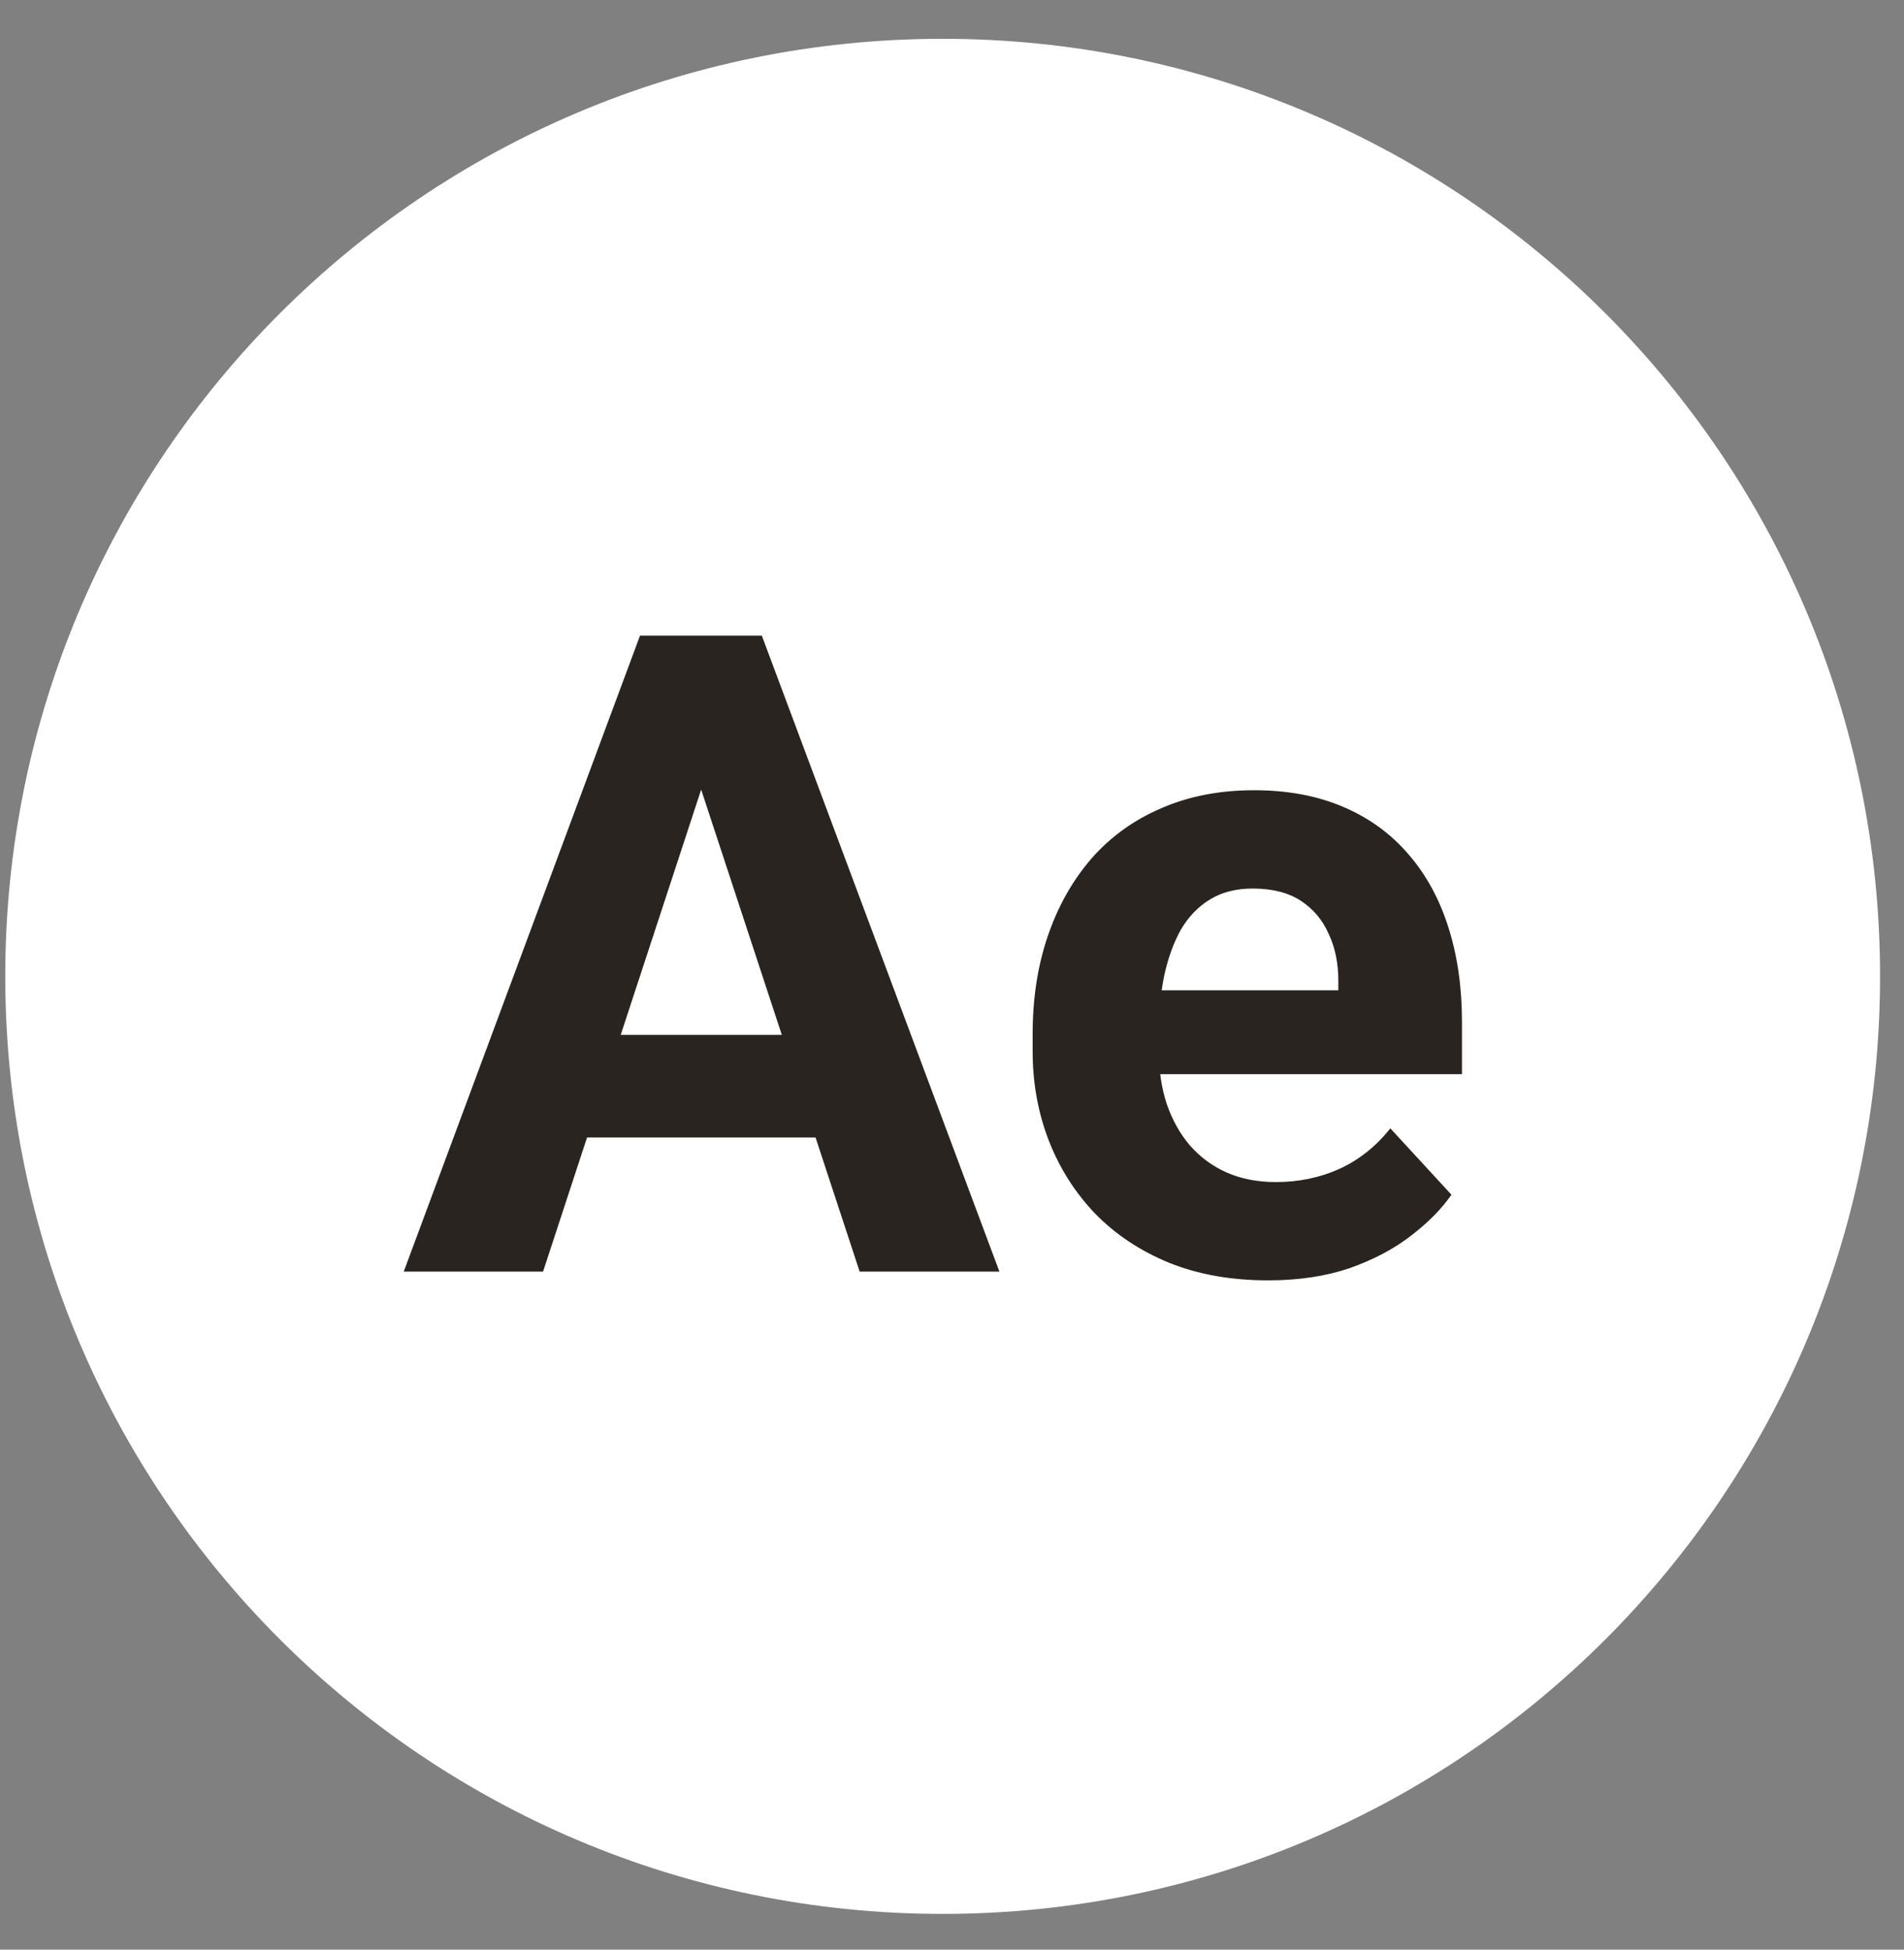 <svg width="42" height="43" viewBox="0 0 42 43" fill="none" xmlns="http://www.w3.org/2000/svg">
<rect x="0" y="0" width="42" height="43" fill="#808080" stroke="none"/>
<path fill-rule="evenodd" clip-rule="evenodd" d="M20.794 0.856C32.214 0.856 41.472 10.114 41.472 21.534C41.472 32.954 32.214 42.212 20.794 42.212C9.374 42.212 0.116 32.954 0.116 21.534C0.116 10.114 9.374 0.856 20.794 0.856Z" fill="white"/>
<path d="M15.794 16.418L11.979 28.046H8.906L14.118 14.019H16.073L15.794 16.418ZM18.963 28.046L15.139 16.418L14.831 14.019H16.805L22.046 28.046H18.963ZM18.79 22.824V25.088H11.382V22.824H18.79ZM27.971 28.239C27.162 28.239 26.436 28.11 25.794 27.853C25.152 27.59 24.606 27.227 24.156 26.765C23.713 26.302 23.373 25.766 23.135 25.156C22.897 24.539 22.779 23.884 22.779 23.19V22.805C22.779 22.015 22.891 21.293 23.116 20.637C23.34 19.982 23.662 19.414 24.079 18.932C24.503 18.451 25.017 18.081 25.621 17.824C26.224 17.561 26.905 17.429 27.663 17.429C28.402 17.429 29.057 17.551 29.628 17.795C30.2 18.039 30.678 18.386 31.064 18.836C31.456 19.285 31.751 19.825 31.95 20.454C32.149 21.077 32.249 21.771 32.249 22.535V23.691H23.963V21.842H29.522V21.63C29.522 21.244 29.452 20.901 29.31 20.599C29.175 20.291 28.97 20.047 28.694 19.867C28.418 19.687 28.064 19.597 27.634 19.597C27.268 19.597 26.953 19.677 26.69 19.838C26.427 19.998 26.212 20.223 26.044 20.512C25.884 20.801 25.762 21.142 25.678 21.533C25.601 21.919 25.563 22.343 25.563 22.805V23.19C25.563 23.608 25.621 23.993 25.736 24.346C25.858 24.7 26.028 25.005 26.247 25.262C26.472 25.519 26.741 25.718 27.056 25.859C27.377 26 27.74 26.071 28.145 26.071C28.646 26.071 29.111 25.975 29.542 25.782C29.978 25.583 30.354 25.284 30.669 24.886L32.017 26.35C31.799 26.665 31.5 26.967 31.122 27.256C30.749 27.545 30.299 27.783 29.773 27.969C29.246 28.149 28.646 28.239 27.971 28.239Z" fill="#2A2420"/>
</svg>
